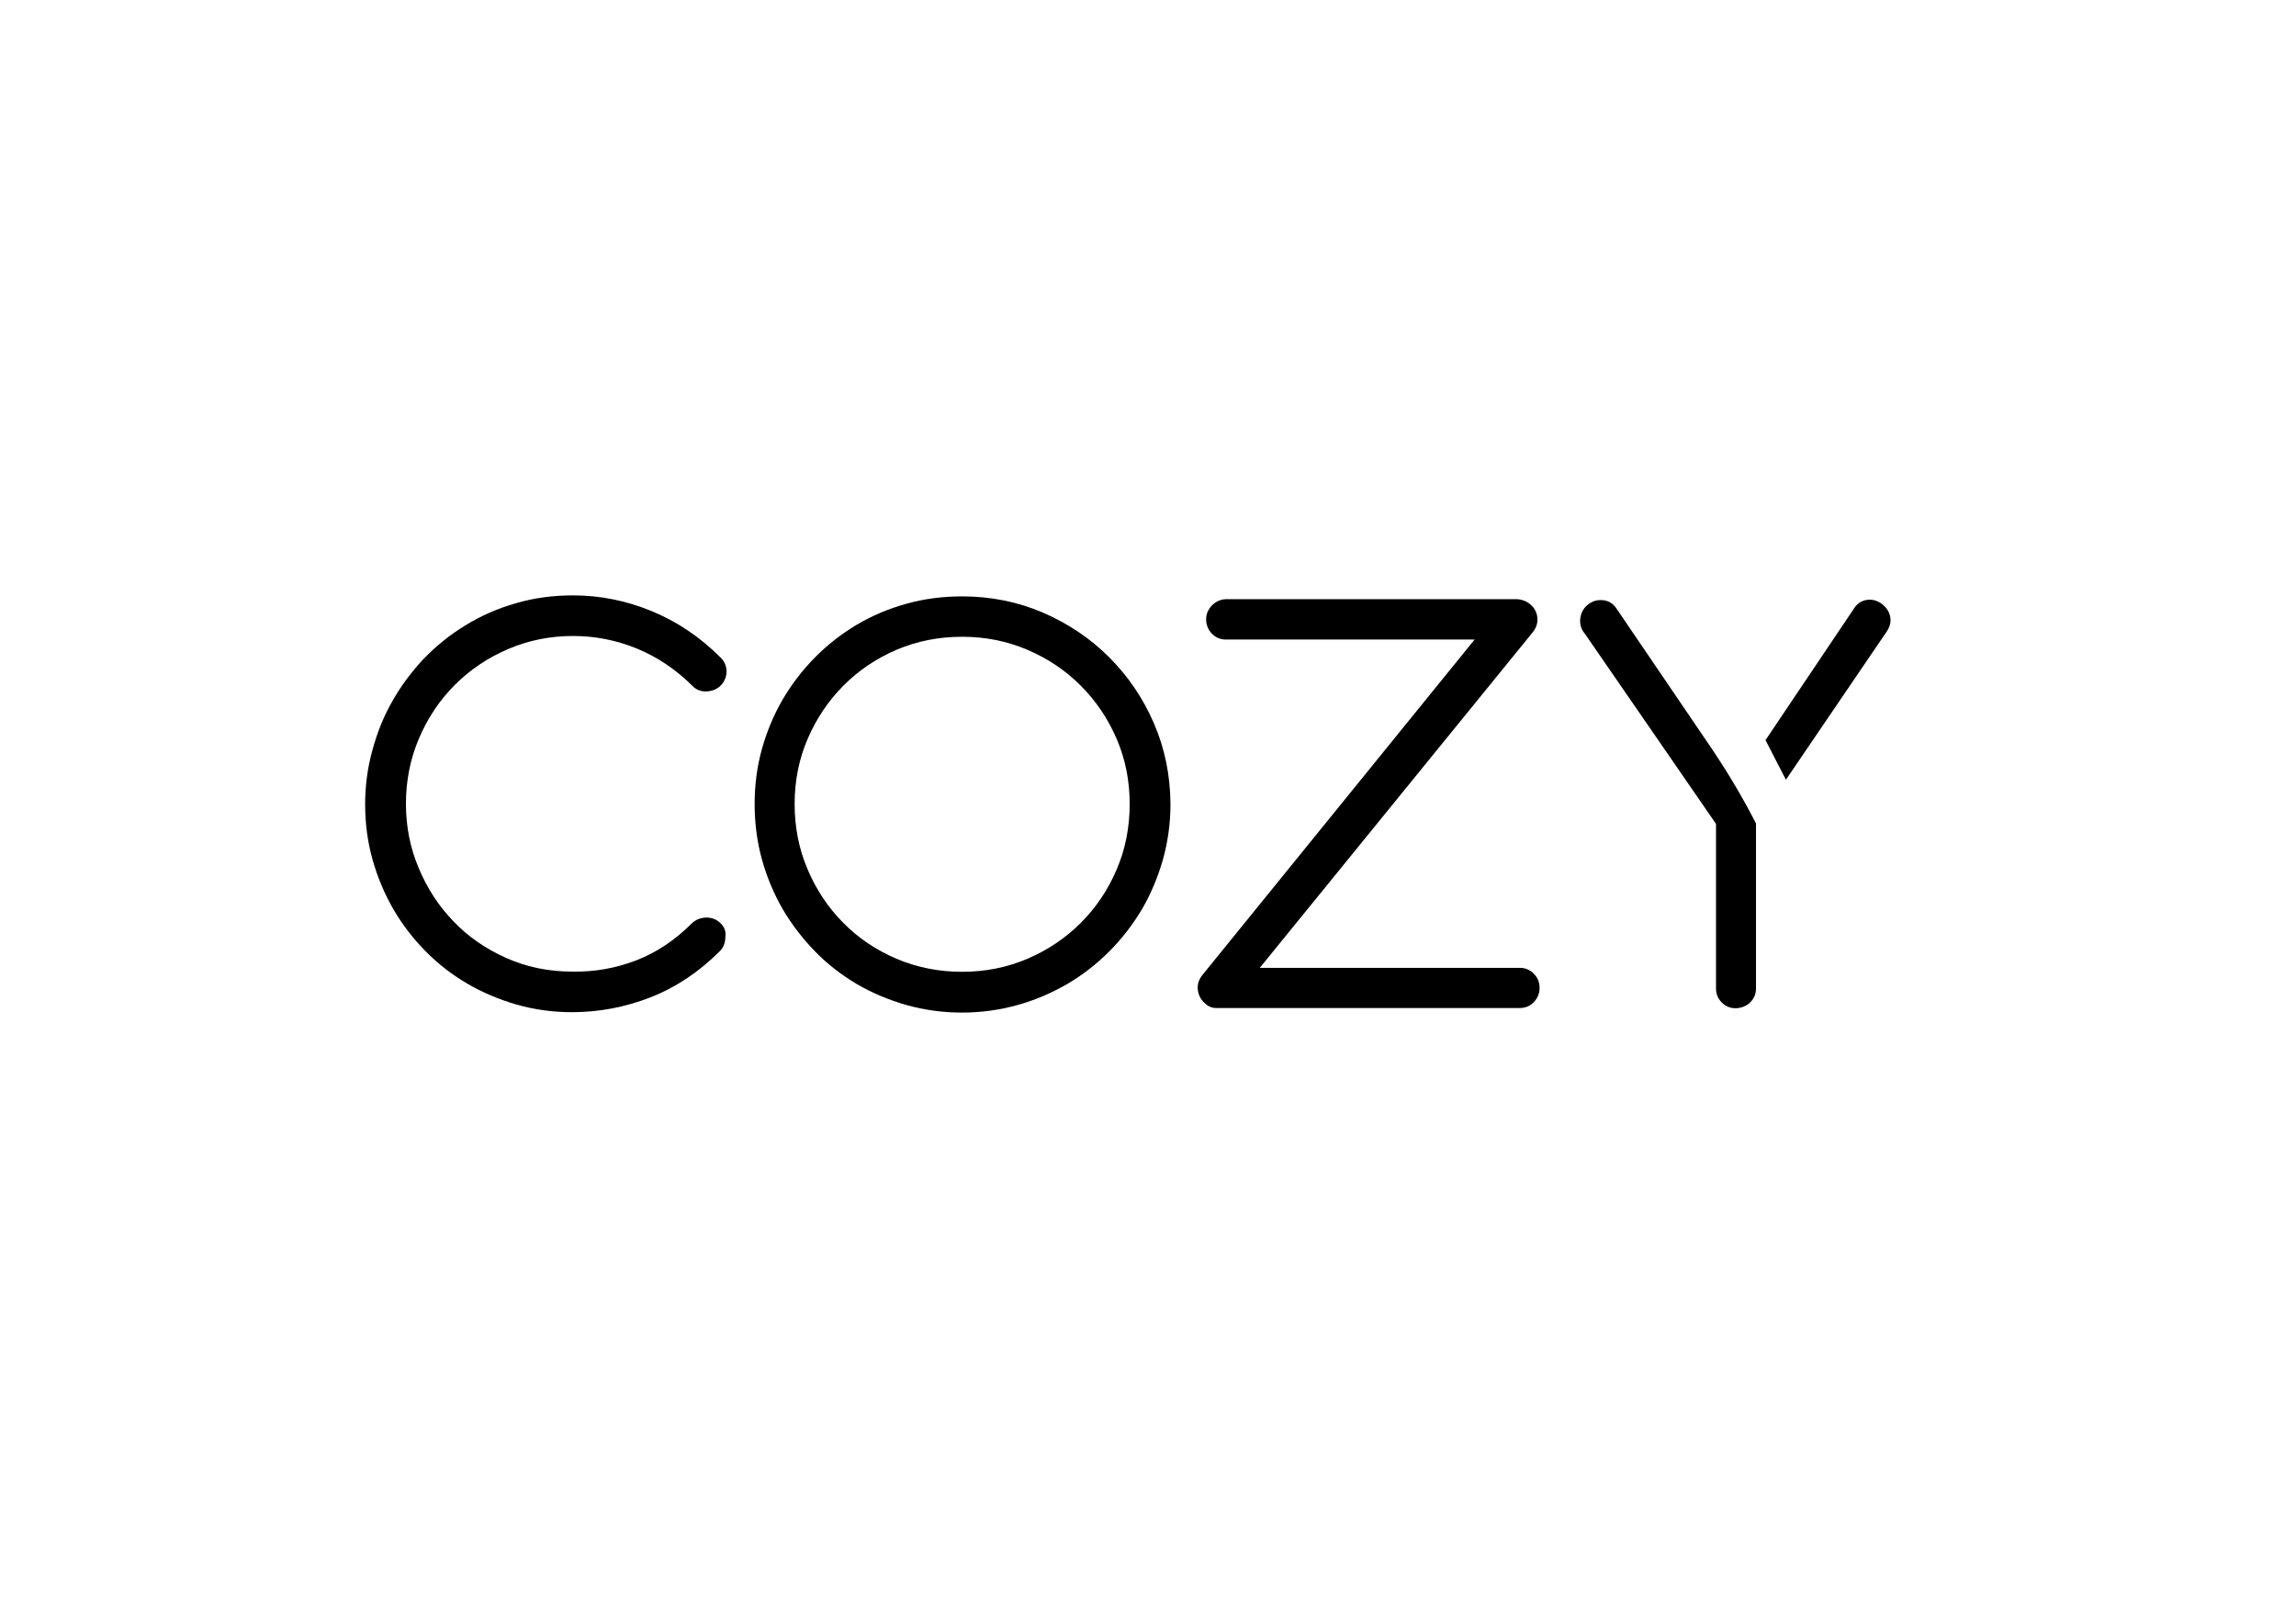 <?xml version="1.0" encoding="utf-8"?>
<!-- Generator: Adobe Illustrator 25.4.1, SVG Export Plug-In . SVG Version: 6.00 Build 0)  -->
<svg version="1.1" id="Layer_1" xmlns="http://www.w3.org/2000/svg" xmlns:xlink="http://www.w3.org/1999/xlink" x="0px" y="0px"
	 viewBox="0 0 115.95 81.23" enable-background="new 0 0 115.95 81.23" xml:space="preserve">
<polyline fill="none" stroke="#ED1C24" stroke-miterlimit="10" points="6615.81,-1942.87 6595.35,-1982.77 6348.9,-2463.42 
	6325.67,-2508.72 "/>
<polyline fill="none" stroke="#ED1C24" stroke-miterlimit="10" points="6325.31,-1496.37 6299.26,-1547.19 6052.05,-2029.3 
	6035.17,-2062.22 "/>
<g>
	<path fill="none" stroke="#000000" stroke-width="0.037" stroke-miterlimit="10" d="M53.9,38.57"/>
	<path d="M36.37,46.61c-0.19-0.18-0.43-0.27-0.71-0.27c-0.28,0.01-0.52,0.1-0.73,0.3c-0.86,0.86-1.8,1.48-2.82,1.87
		c-1.02,0.39-2.09,0.58-3.2,0.56c-1.21,0-2.32-0.23-3.35-0.69c-1.03-0.46-1.92-1.07-2.66-1.85c-0.75-0.77-1.33-1.67-1.76-2.7
		c-0.43-1.02-0.64-2.1-0.64-3.23c0-1.17,0.22-2.28,0.66-3.31c0.44-1.03,1.04-1.93,1.81-2.7c0.76-0.76,1.66-1.37,2.69-1.81
		c1.03-0.44,2.12-0.66,3.28-0.66c1.11,0,2.18,0.21,3.21,0.63c1.03,0.42,1.97,1.05,2.82,1.89c0.18,0.19,0.42,0.29,0.7,0.28
		c0.28-0.01,0.53-0.1,0.73-0.3c0.19-0.2,0.29-0.44,0.29-0.71c0-0.27-0.1-0.51-0.31-0.71c-1.03-1.03-2.19-1.81-3.48-2.34
		c-1.29-0.53-2.61-0.79-3.96-0.79c-1.02,0-1.99,0.13-2.9,0.4c-0.91,0.26-1.75,0.63-2.53,1.11c-0.78,0.47-1.48,1.04-2.11,1.69
		c-0.62,0.66-1.15,1.37-1.59,2.15c-0.44,0.77-0.77,1.6-1.01,2.49c-0.24,0.88-0.36,1.78-0.36,2.7c0,0.97,0.12,1.9,0.37,2.79
		c0.25,0.89,0.6,1.73,1.05,2.51c0.45,0.78,1,1.49,1.63,2.13c0.63,0.64,1.34,1.19,2.11,1.64c0.77,0.45,1.61,0.8,2.5,1.06
		c0.89,0.25,1.82,0.38,2.78,0.38c1.37,0,2.69-0.25,3.97-0.75c1.28-0.5,2.45-1.28,3.5-2.33c0.18-0.18,0.28-0.42,0.28-0.71
		C36.68,47.05,36.58,46.8,36.37,46.61z"/>
	<path d="M58.27,36.52c-0.55-1.27-1.31-2.38-2.26-3.33c-0.95-0.95-2.07-1.7-3.34-2.25c-1.28-0.55-2.64-0.82-4.09-0.82
		c-0.97,0-1.9,0.12-2.8,0.37c-0.9,0.25-1.73,0.6-2.51,1.06c-0.77,0.46-1.48,1.01-2.11,1.65c-0.63,0.64-1.18,1.35-1.63,2.12
		c-0.45,0.77-0.8,1.61-1.05,2.5c-0.25,0.89-0.37,1.82-0.37,2.79c0,0.97,0.12,1.9,0.37,2.8c0.25,0.9,0.6,1.73,1.05,2.51
		c0.45,0.77,1,1.48,1.63,2.13c0.63,0.65,1.34,1.19,2.11,1.65c0.77,0.45,1.61,0.8,2.51,1.06c0.9,0.25,1.83,0.38,2.8,0.38
		c0.97,0,1.9-0.13,2.8-0.38c0.9-0.25,1.73-0.61,2.51-1.06c0.77-0.45,1.48-1,2.13-1.65c0.65-0.65,1.19-1.36,1.65-2.13
		c0.45-0.77,0.8-1.61,1.06-2.51c0.25-0.9,0.38-1.83,0.38-2.8C59.1,39.15,58.82,37.79,58.27,36.52z M56.39,43.92
		c-0.44,1.03-1.04,1.92-1.81,2.69c-0.76,0.76-1.66,1.37-2.69,1.81c-1.03,0.44-2.13,0.66-3.3,0.66c-1.18,0-2.29-0.22-3.32-0.66
		c-1.03-0.44-1.92-1.04-2.68-1.81c-0.76-0.76-1.36-1.66-1.8-2.69c-0.44-1.03-0.66-2.13-0.66-3.32c0-1.17,0.22-2.27,0.66-3.29
		c0.44-1.02,1.04-1.91,1.8-2.68c0.76-0.76,1.65-1.37,2.68-1.81c1.03-0.44,2.13-0.66,3.32-0.66c1.17,0,2.27,0.22,3.3,0.66
		c1.03,0.44,1.92,1.04,2.69,1.81c0.76,0.76,1.37,1.66,1.81,2.68c0.44,1.02,0.66,2.12,0.66,3.29C57.05,41.79,56.83,42.9,56.39,43.92z
		"/>
	<path d="M77.46,49.18c-0.19-0.2-0.43-0.3-0.71-0.3H63.62l13.77-16.93c0.18-0.22,0.27-0.46,0.25-0.73c-0.02-0.27-0.13-0.5-0.35-0.69
		c-0.18-0.16-0.41-0.25-0.68-0.27H61.95c-0.28,0-0.52,0.1-0.73,0.3c-0.2,0.2-0.31,0.44-0.31,0.72c0,0.28,0.1,0.52,0.29,0.72
		c0.19,0.2,0.43,0.3,0.71,0.3h12.56L60.74,49.22c-0.19,0.23-0.28,0.48-0.25,0.76c0.03,0.28,0.15,0.51,0.36,0.69
		c0.16,0.16,0.36,0.24,0.58,0.24h15.32c0.28,0,0.52-0.1,0.71-0.3c0.19-0.2,0.29-0.44,0.29-0.72C77.75,49.62,77.66,49.38,77.46,49.18
		z"/>
	<path d="M95.46,31.17c-0.05-0.27-0.18-0.48-0.4-0.65c-0.22-0.17-0.45-0.25-0.71-0.23c-0.26,0.02-0.48,0.13-0.66,0.35l-4.53,6.74
		l1.03,2l5.02-7.38C95.43,31.71,95.51,31.43,95.46,31.17z M81.59,30.67c-0.18-0.23-0.41-0.35-0.69-0.36
		c-0.28-0.02-0.53,0.07-0.74,0.25c-0.22,0.19-0.33,0.43-0.36,0.71c-0.02,0.28,0.06,0.53,0.24,0.74l6.62,9.6v8.31
		c0,0.28,0.1,0.52,0.29,0.71c0.19,0.19,0.42,0.29,0.69,0.29c0.27,0,0.54-0.1,0.73-0.28c0.21-0.2,0.31-0.44,0.31-0.72v-8.33v0
		c-0.68-1.33-1.45-2.62-2.29-3.86L81.59,30.67z"/>
</g>
<g>
</g>
<g>
</g>
<g>
</g>
<g>
</g>
<g>
</g>
<g>
</g>
</svg>
